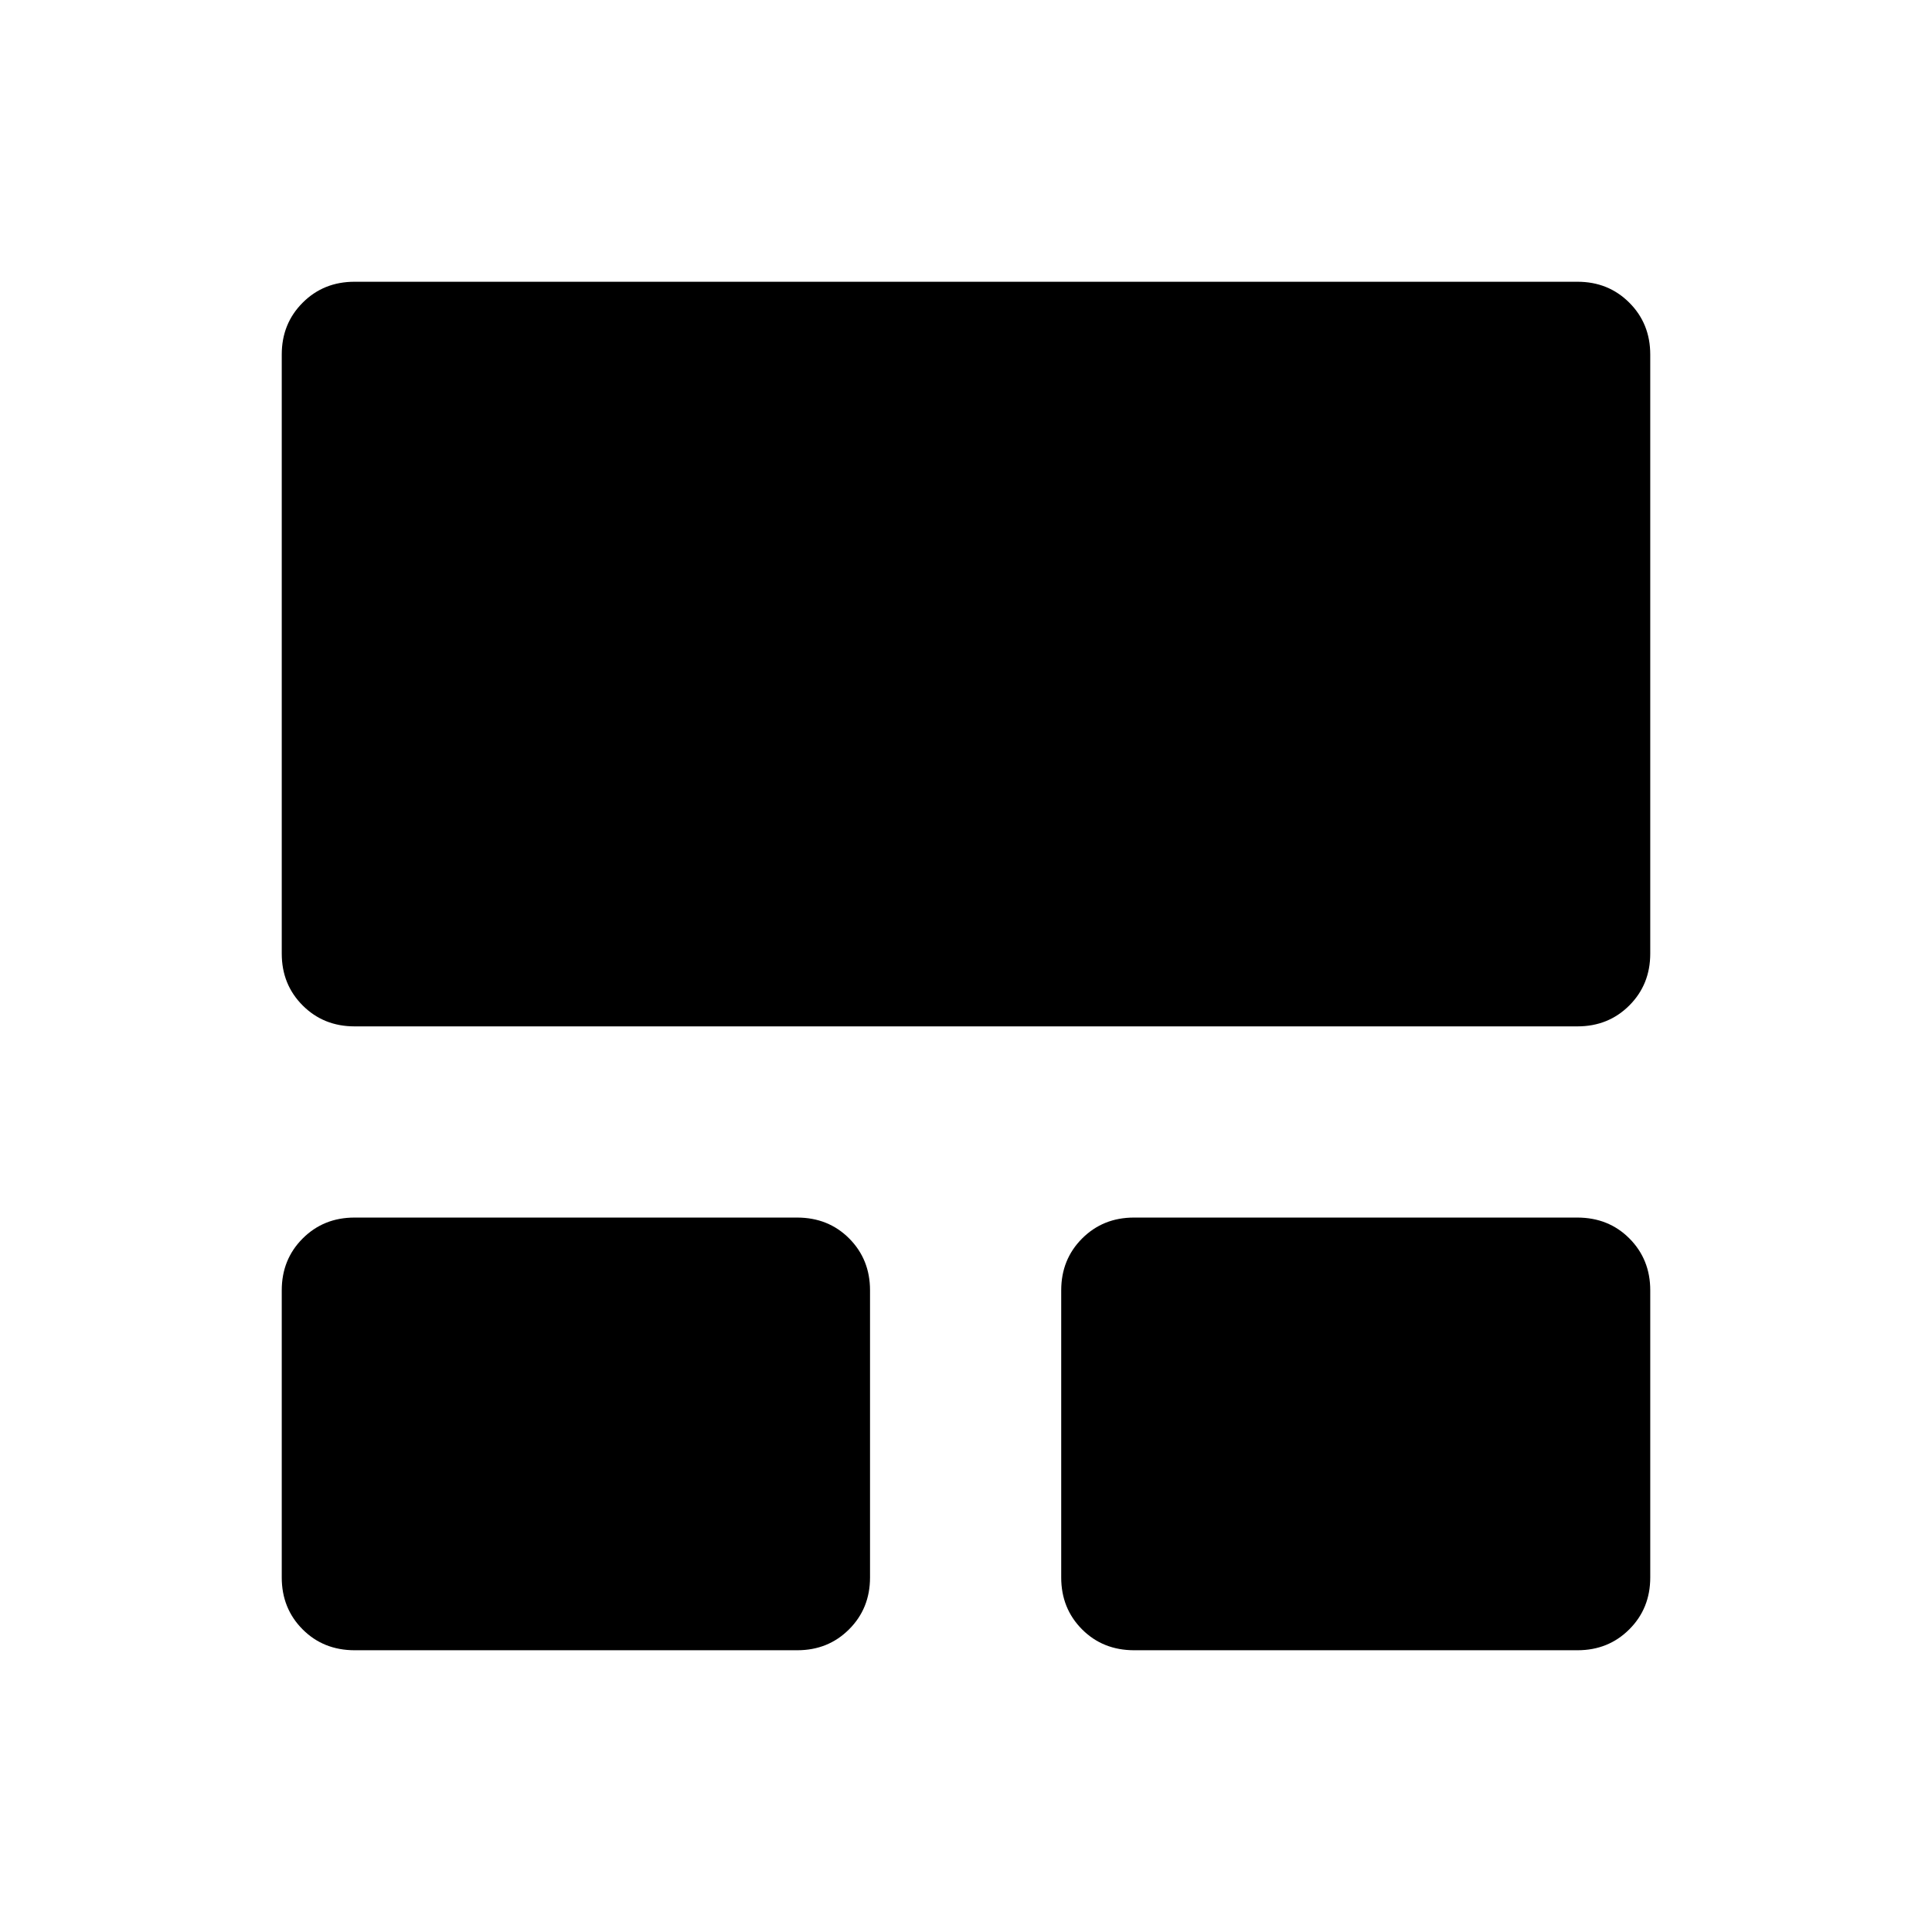 <svg xmlns="http://www.w3.org/2000/svg" height="24" viewBox="0 -960 960 960" width="24"><path d="M140-176.16v-142.69q0-15.36 10.4-25.76Q160.79-355 176.16-355h219.88q15.57 0 25.92 10.39 10.35 10.4 10.35 25.76v142.69q0 15.37-10.4 25.76-10.39 10.4-25.76 10.4H176.27q-15.58 0-25.92-10.4Q140-160.79 140-176.16Zm387.31 0v-142.69q0-15.36 10.39-25.76Q548.1-355 563.46-355h220.25q15.6 0 25.94 10.39Q820-334.21 820-318.85v142.69q0 15.37-10.4 25.76-10.39 10.4-25.76 10.4H563.6q-15.6 0-25.95-10.4-10.34-10.39-10.34-25.76ZM140-486.15v-297.69q0-15.37 10.4-25.76 10.39-10.4 25.76-10.4h607.68q15.37 0 25.76 10.4 10.4 10.39 10.4 25.76v297.69q0 15.36-10.4 25.76Q799.21-450 783.84-450H176.16q-15.37 0-25.76-10.39-10.4-10.4-10.4-25.76Z"/></svg>